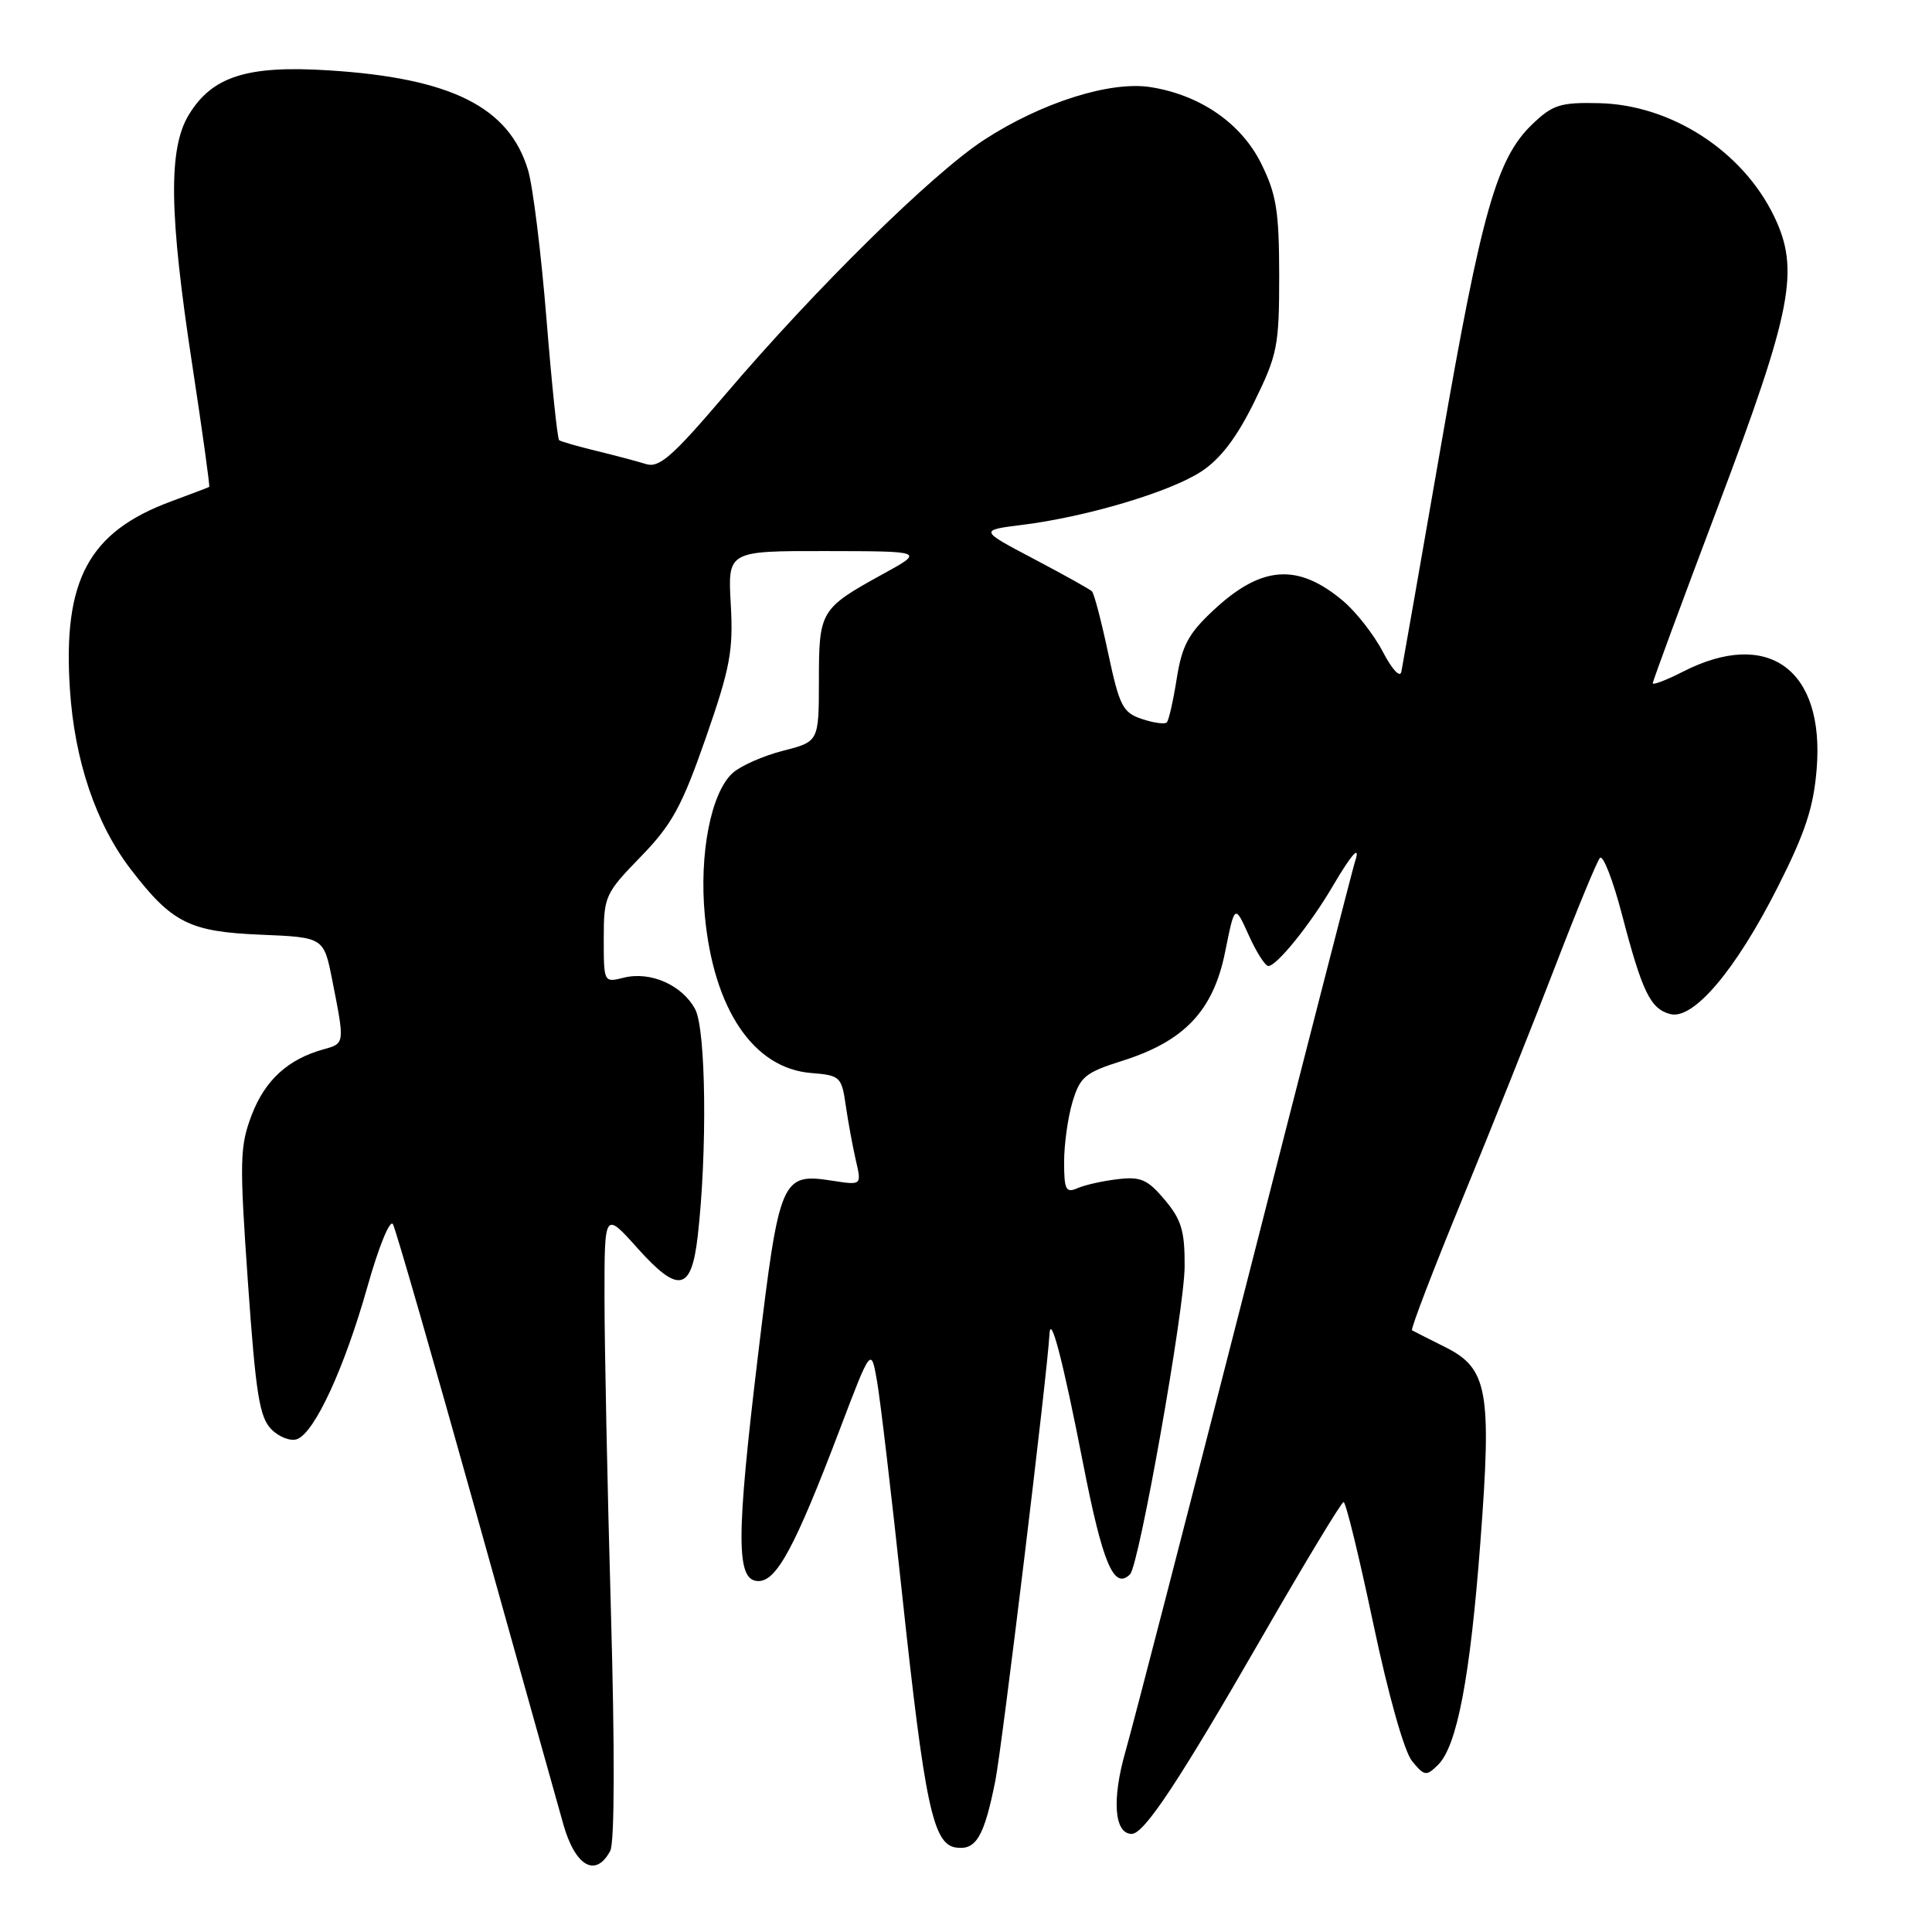 <?xml version="1.0" encoding="UTF-8" standalone="no"?>
<!DOCTYPE svg PUBLIC "-//W3C//DTD SVG 1.1//EN" "http://www.w3.org/Graphics/SVG/1.1/DTD/svg11.dtd" >
<svg xmlns="http://www.w3.org/2000/svg" xmlns:xlink="http://www.w3.org/1999/xlink" version="1.1" viewBox="0 0 256 256">
 <g >
 <path fill="currentColor"
d=" M 80.86 245.25 C 81.44 244.17 81.47 231.94 80.95 213.50 C 80.48 197.00 80.10 178.32 80.10 172.00 C 80.09 160.50 80.09 160.50 84.47 165.39 C 89.90 171.44 91.61 171.11 92.45 163.81 C 93.73 152.66 93.55 136.44 92.12 133.74 C 90.41 130.53 86.19 128.66 82.65 129.55 C 80.01 130.21 80.00 130.20 80.00 124.39 C 80.00 118.77 80.17 118.39 84.89 113.53 C 89.04 109.26 90.34 106.89 93.51 97.81 C 96.76 88.47 97.18 86.22 96.83 80.06 C 96.43 73.00 96.43 73.00 109.47 73.02 C 122.50 73.04 122.50 73.04 117.00 76.06 C 108.70 80.63 108.51 80.93 108.51 90.16 C 108.50 98.27 108.50 98.27 103.75 99.48 C 101.14 100.15 98.14 101.47 97.08 102.43 C 94.21 105.02 92.63 113.12 93.39 121.29 C 94.55 133.73 99.84 141.58 107.50 142.18 C 111.33 142.49 111.52 142.67 112.07 146.50 C 112.39 148.70 112.99 151.97 113.41 153.78 C 114.17 157.05 114.17 157.05 110.34 156.46 C 103.53 155.40 103.28 155.99 100.45 179.50 C 97.51 203.95 97.52 209.50 100.50 209.50 C 102.92 209.50 105.36 204.96 111.24 189.50 C 115.42 178.50 115.42 178.50 116.21 183.00 C 116.64 185.47 118.13 198.08 119.51 211.00 C 122.54 239.26 123.63 244.38 126.68 244.81 C 129.33 245.19 130.40 243.38 131.88 236.00 C 132.77 231.57 138.82 181.66 139.06 176.79 C 139.20 173.96 140.83 180.20 143.50 193.84 C 146.11 207.21 147.60 210.73 149.74 208.60 C 150.94 207.39 156.94 173.56 156.97 167.83 C 157.00 163.12 156.55 161.62 154.34 158.99 C 152.06 156.28 151.15 155.88 148.09 156.25 C 146.11 156.48 143.71 157.02 142.75 157.45 C 141.24 158.11 141.00 157.64 141.00 153.97 C 141.00 151.64 141.50 148.06 142.11 146.01 C 143.12 142.67 143.78 142.12 148.72 140.56 C 156.94 137.97 160.77 133.91 162.33 126.16 C 163.61 119.81 163.61 119.81 165.46 123.91 C 166.47 126.16 167.65 128.00 168.06 128.00 C 169.18 128.00 173.64 122.47 176.60 117.41 C 179.14 113.08 180.35 111.77 179.52 114.25 C 179.29 114.94 172.78 140.25 165.06 170.50 C 157.33 200.75 150.17 228.43 149.15 232.01 C 147.30 238.44 147.64 243.00 149.96 243.00 C 151.61 243.00 156.21 236.05 167.21 216.94 C 172.87 207.11 177.74 199.05 178.03 199.03 C 178.33 199.01 180.09 206.25 181.96 215.11 C 183.97 224.64 186.07 232.09 187.11 233.36 C 188.74 235.35 188.99 235.38 190.54 233.86 C 193.07 231.38 194.81 222.23 196.16 204.32 C 197.68 184.28 197.14 181.32 191.50 178.50 C 189.30 177.40 187.32 176.40 187.10 176.27 C 186.89 176.14 189.90 168.27 193.81 158.77 C 197.71 149.27 203.24 135.43 206.09 128.00 C 208.94 120.58 211.60 114.13 212.00 113.68 C 212.41 113.23 213.72 116.60 214.92 121.18 C 217.61 131.47 218.69 133.68 221.32 134.37 C 224.38 135.17 229.97 128.58 235.53 117.60 C 239.21 110.33 240.31 106.99 240.72 101.87 C 241.78 88.70 234.29 83.24 223.02 88.99 C 220.81 90.12 219.00 90.81 219.00 90.53 C 219.00 90.24 222.87 79.77 227.59 67.26 C 237.49 41.04 238.51 35.75 235.06 28.63 C 230.88 19.99 221.43 13.89 211.89 13.67 C 206.76 13.55 205.75 13.87 203.05 16.45 C 198.33 20.97 196.34 27.97 190.97 58.86 C 188.23 74.61 185.85 88.17 185.69 89.00 C 185.52 89.86 184.48 88.74 183.24 86.38 C 182.06 84.11 179.68 81.07 177.97 79.63 C 171.97 74.58 167.15 74.92 160.80 80.85 C 157.47 83.95 156.62 85.54 155.92 89.93 C 155.46 92.86 154.87 95.47 154.60 95.73 C 154.34 95.99 152.86 95.79 151.31 95.27 C 148.78 94.43 148.34 93.57 146.85 86.61 C 145.95 82.36 144.98 78.64 144.69 78.36 C 144.41 78.07 140.93 76.14 136.97 74.05 C 129.77 70.26 129.77 70.26 135.44 69.55 C 143.97 68.49 155.04 65.19 159.17 62.48 C 161.71 60.82 163.86 58.00 166.17 53.31 C 169.27 47.00 169.50 45.85 169.50 36.52 C 169.49 28.04 169.14 25.77 167.15 21.74 C 164.51 16.37 159.10 12.61 152.49 11.55 C 147.15 10.69 138.01 13.58 130.40 18.53 C 123.56 22.98 108.07 38.22 96.06 52.33 C 89.09 60.51 87.34 62.04 85.60 61.49 C 84.44 61.13 81.47 60.34 79.00 59.74 C 76.53 59.14 74.31 58.50 74.09 58.33 C 73.86 58.15 73.11 50.92 72.41 42.25 C 71.71 33.59 70.62 24.74 69.98 22.58 C 67.48 14.19 59.81 10.34 43.50 9.32 C 32.76 8.64 28.12 10.12 25.03 15.19 C 22.28 19.69 22.40 28.30 25.49 48.45 C 26.83 57.23 27.83 64.46 27.72 64.52 C 27.60 64.59 25.32 65.46 22.64 66.45 C 11.76 70.48 8.32 76.86 9.26 91.28 C 9.87 100.77 12.71 109.17 17.33 115.19 C 22.78 122.29 25.10 123.46 34.52 123.85 C 42.90 124.20 42.90 124.20 44.02 129.85 C 45.69 138.30 45.70 138.26 42.91 139.03 C 38.18 140.33 35.12 143.12 33.36 147.72 C 31.77 151.90 31.72 153.75 32.85 169.89 C 33.89 184.73 34.38 187.80 35.96 189.39 C 36.99 190.43 38.52 191.01 39.38 190.69 C 41.71 189.79 45.63 181.29 48.67 170.55 C 50.19 165.15 51.69 161.50 52.07 162.22 C 52.45 162.92 57.35 179.93 62.96 200.00 C 68.57 220.07 73.83 238.86 74.65 241.75 C 76.23 247.32 78.94 248.85 80.86 245.25 Z "/>
</g>
</svg>